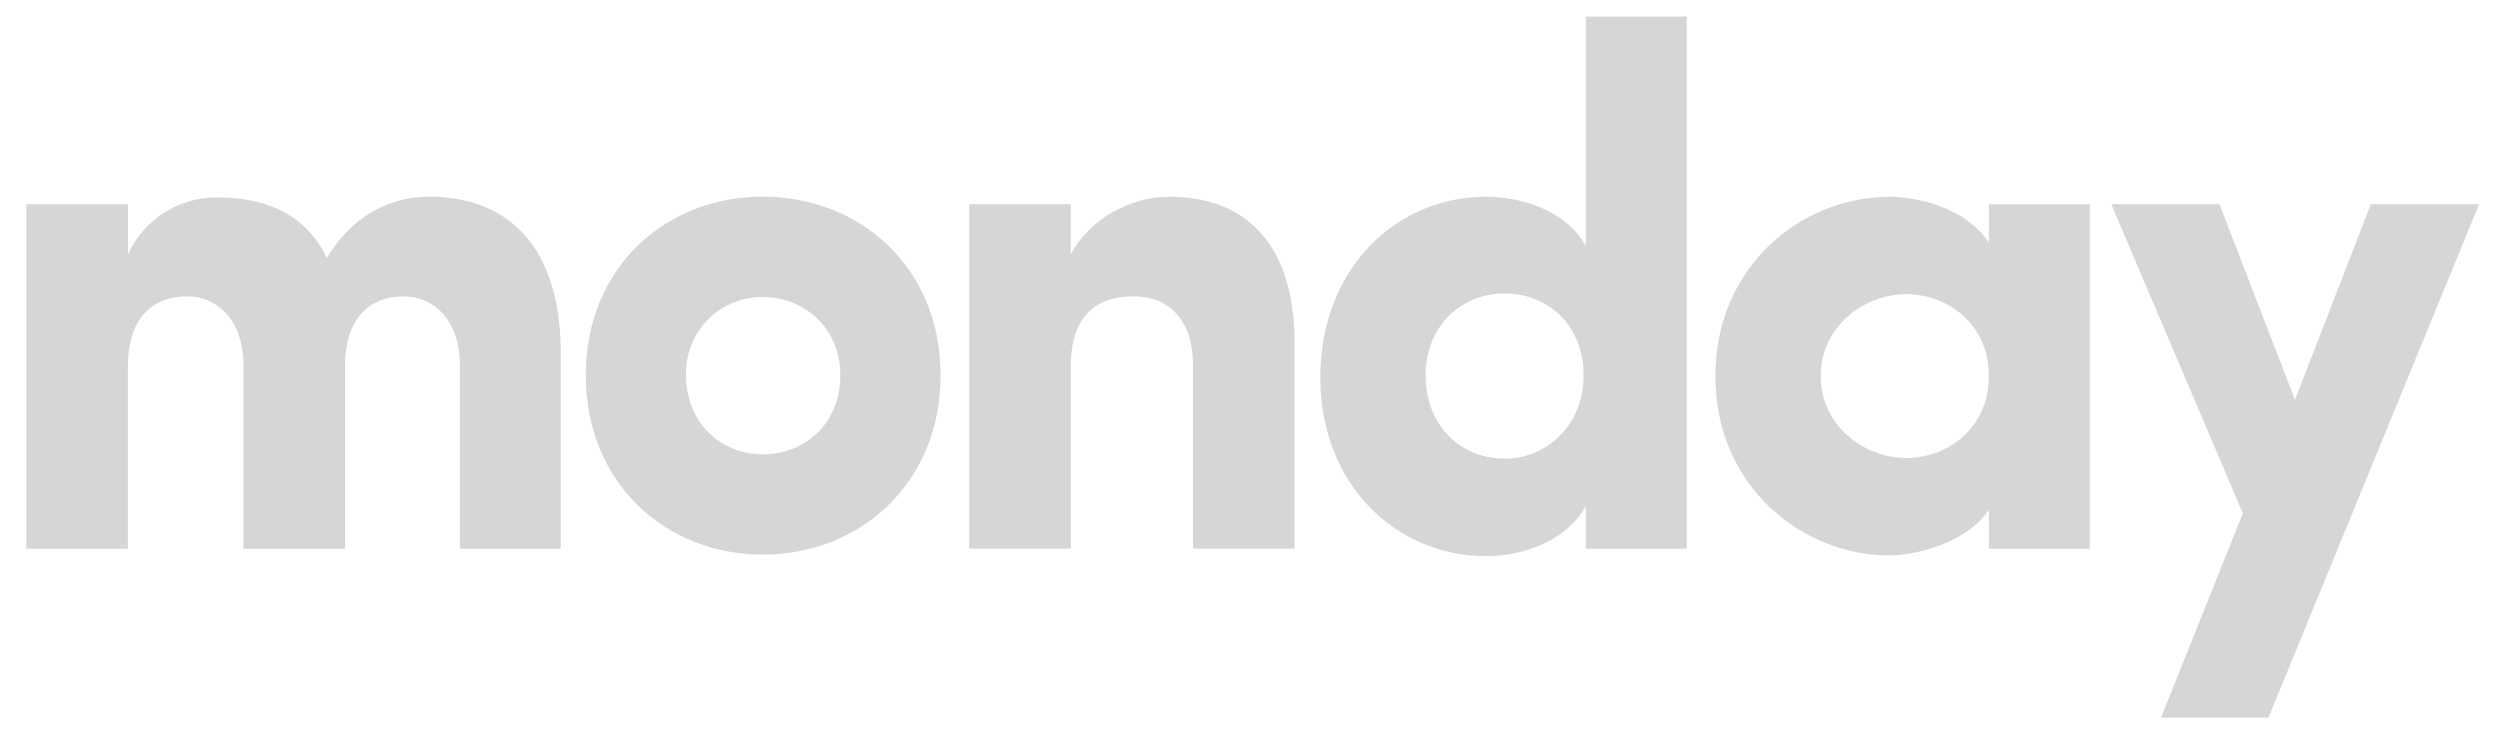 <svg width="89" height="26" viewBox="0 0 89 26" fill="none" xmlns="http://www.w3.org/2000/svg">
<path d="M88.256 7.269H84.402L81.701 14.233L79.013 7.269H75.16L79.845 18.274L76.931 25.55H80.757L88.256 7.269ZM64.818 13.39C64.818 15.148 66.355 16.305 67.864 16.305C69.348 16.305 70.805 15.229 70.805 13.389C70.805 11.55 69.348 10.472 67.864 10.472C66.355 10.472 64.818 11.63 64.818 13.389V13.39ZM70.805 19.535V18.143C70.024 19.326 68.201 19.773 67.265 19.773C64.168 19.773 61.069 17.331 61.069 13.389C61.069 9.448 64.166 7.006 67.265 7.006C68.045 7.006 69.869 7.267 70.805 8.634V7.273H74.398V19.537L70.805 19.536V19.535ZM60.047 19.535H56.454V18.011C55.854 19.14 54.399 19.798 52.888 19.798C49.763 19.798 47.004 17.303 47.004 13.439C47.004 9.503 49.763 7.004 52.888 7.004C54.397 7.004 55.856 7.634 56.454 8.764V0.588H60.047V19.535ZM56.376 13.362C56.376 11.523 55.049 10.446 53.565 10.446C52.029 10.446 50.752 11.602 50.752 13.362C50.752 15.179 52.029 16.329 53.564 16.329C55.076 16.331 56.376 15.122 56.376 13.362ZM38.121 13.045C38.121 11.181 39.085 10.55 40.36 10.55C41.584 10.55 42.469 11.364 42.469 12.992V19.533H46.087V12.205C46.087 8.712 44.368 7.004 41.635 7.004C40.203 7.004 38.772 7.818 38.12 9.053V7.269H34.504V19.533H38.121V13.045ZM27.157 19.744C23.721 19.744 20.854 17.222 20.854 13.361C20.854 9.497 23.717 7.001 27.157 7.001C30.596 7.001 33.484 9.497 33.484 13.361C33.484 17.224 30.593 19.745 27.157 19.745V19.744ZM27.157 16.173C28.665 16.173 29.916 15.068 29.916 13.362C29.916 11.707 28.666 10.577 27.157 10.577C26.422 10.566 25.715 10.856 25.201 11.381C24.684 11.909 24.403 12.624 24.423 13.362C24.424 15.07 25.673 16.173 27.157 16.173ZM14.367 10.551C15.434 10.551 16.372 11.392 16.372 12.993V19.535H19.964V12.57C19.964 8.867 18.164 7.002 15.278 7.002C14.421 7.002 12.806 7.263 11.633 9.181C10.956 7.763 9.655 7.027 7.732 7.027C6.368 7.02 5.126 7.811 4.556 9.05V7.27H0.936V19.534H4.553V13.045C4.553 11.181 5.569 10.55 6.662 10.55C7.704 10.55 8.639 11.364 8.666 12.914V19.534H12.285V13.045C12.285 11.262 13.222 10.552 14.367 10.552V10.551Z" fill="#CCCCCC" fill-opacity="0.8"/>
</svg>
